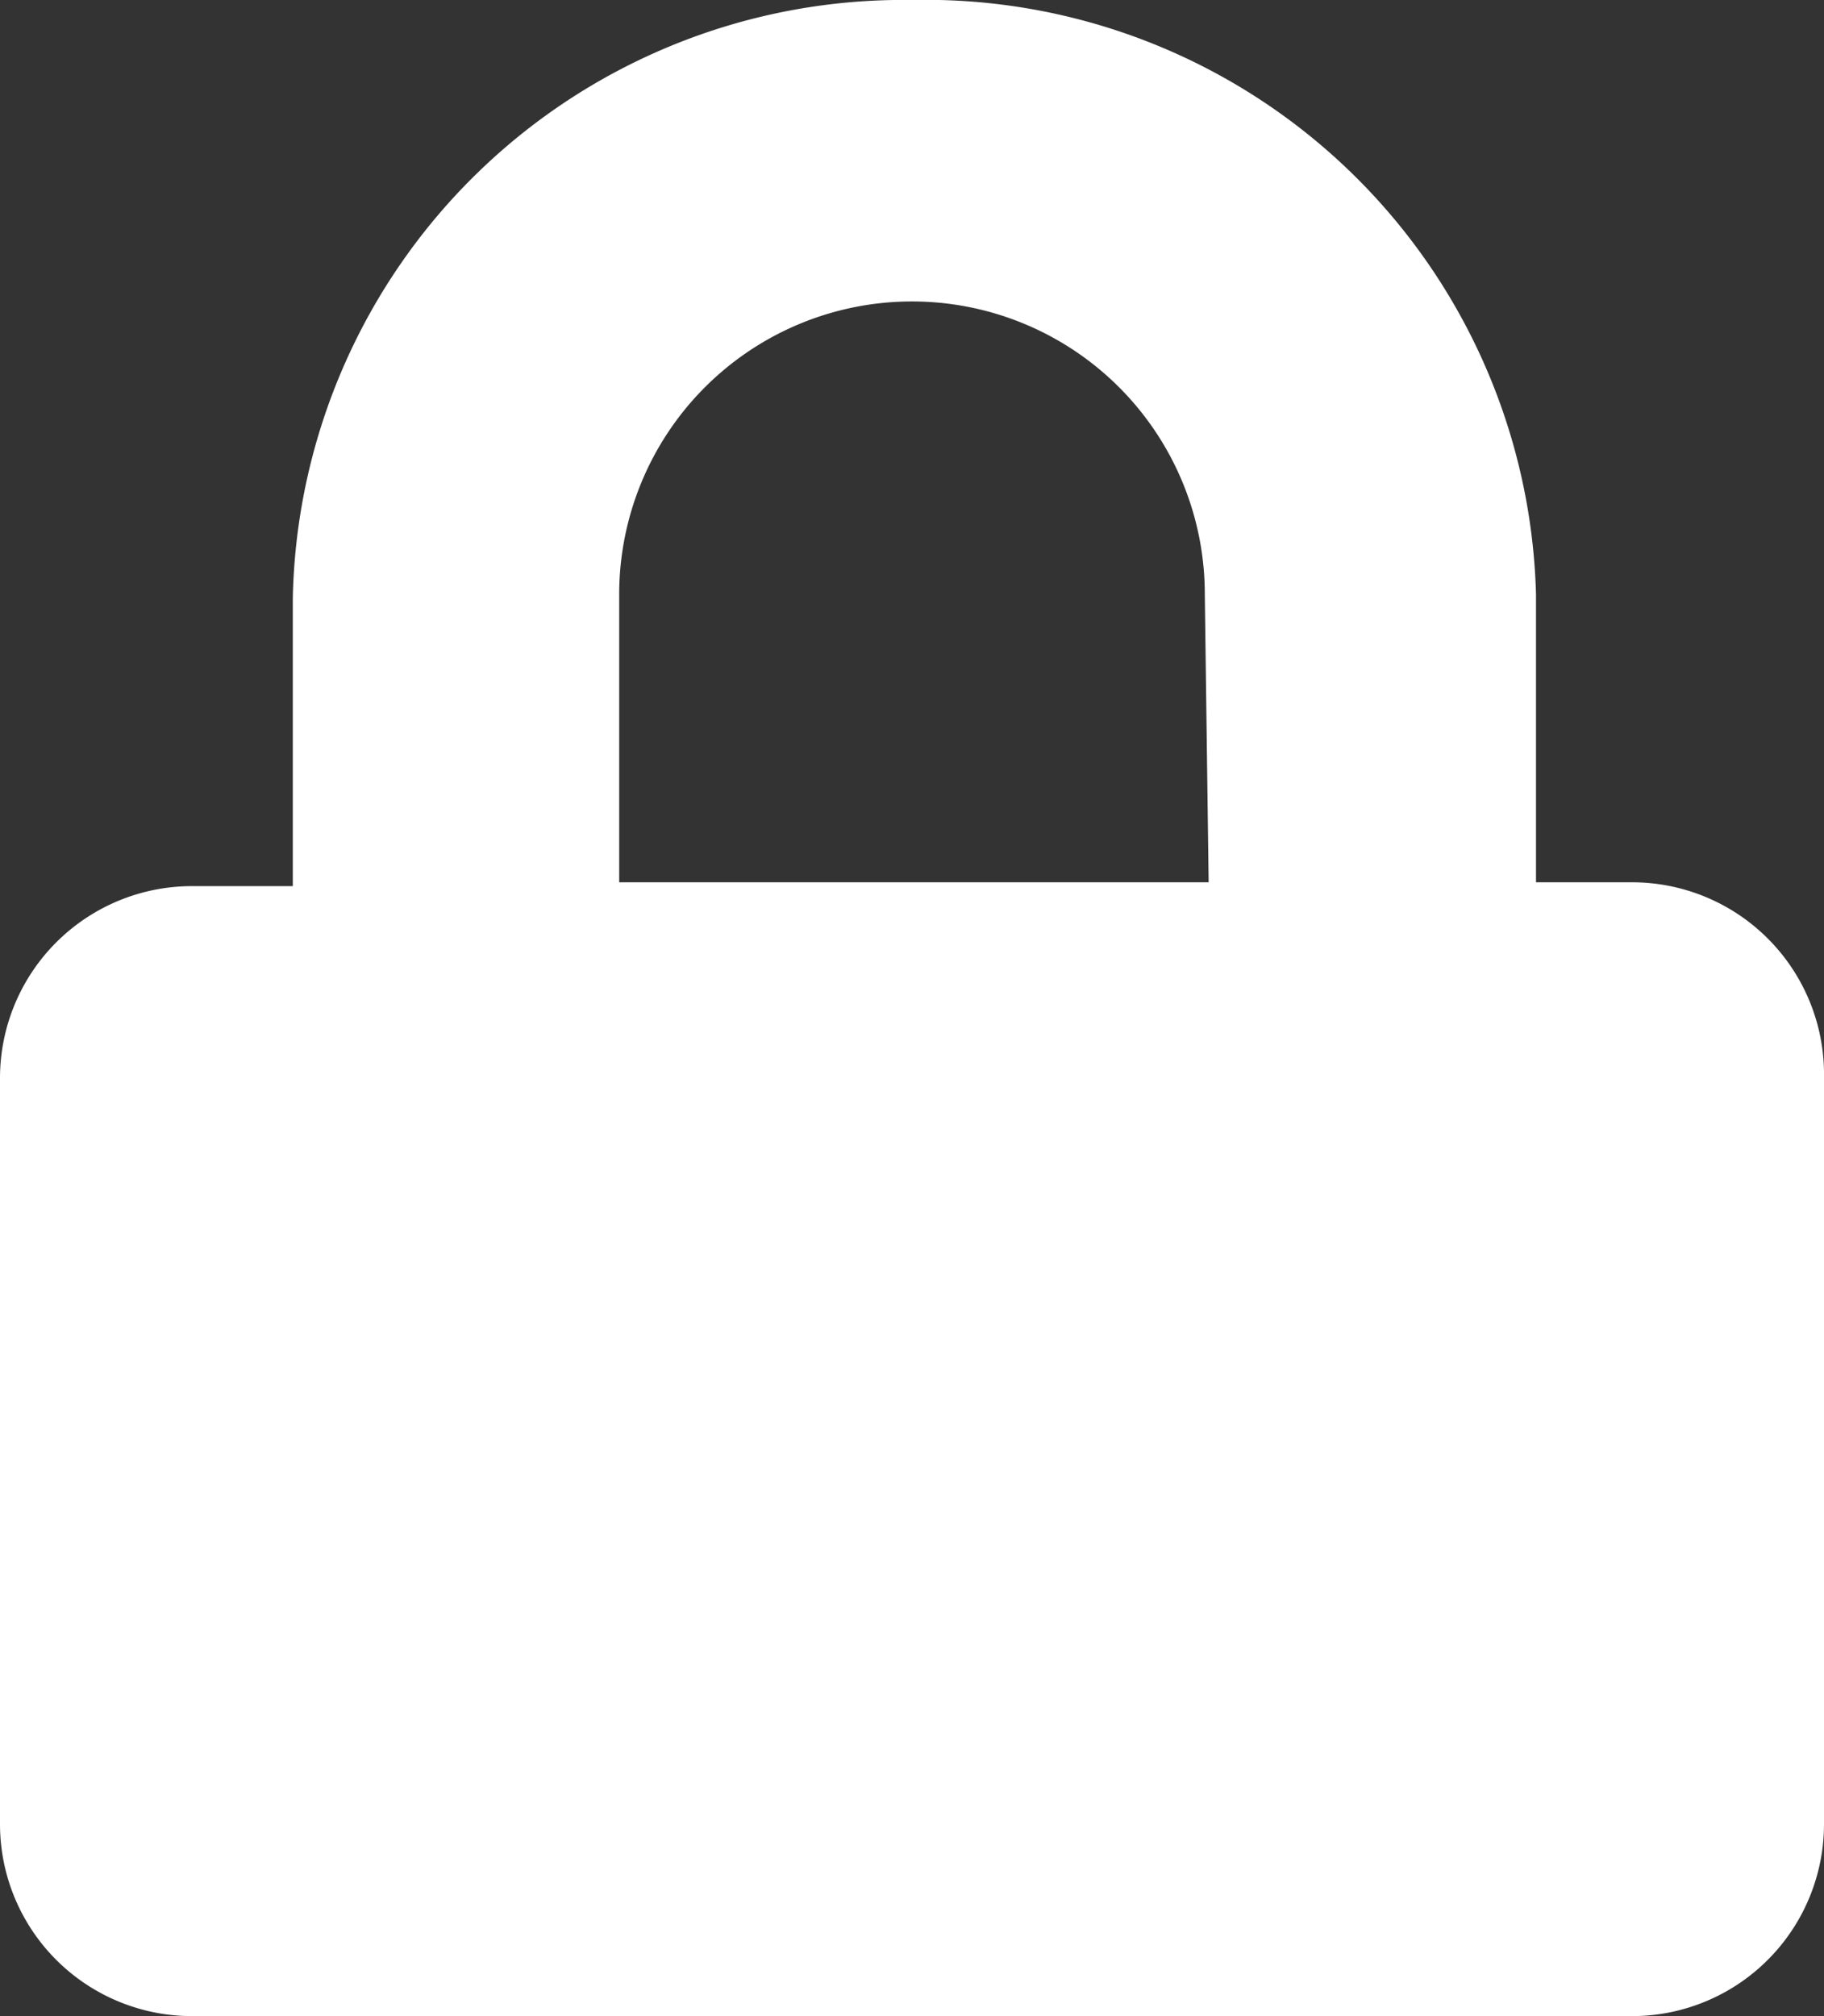 <svg xmlns="http://www.w3.org/2000/svg" viewBox="0 0 19 21"><rect x="0" y="0" width="19" height="21" fill="#333333" stroke="none"/><defs><style>.cls-1{fill:#fff;}</style></defs><title>Ativo 4</title><g id="Camada_2" data-name="Camada 2"><g id="Camada_1-2" data-name="Camada 1"><path class="cls-1" d="M17,9.19H16v-3A6.36,6.36,0,0,0,9.5,0,6.36,6.36,0,0,0,3.05,6.23v3H2a2,2,0,0,0-2,2V19a2,2,0,0,0,2,2H17a2,2,0,0,0,2-2V11.16A2,2,0,0,0,17,9.19Zm-4.41,0H6.45v-3a3.05,3.05,0,0,1,6.1,0Z"/></g></g></svg>